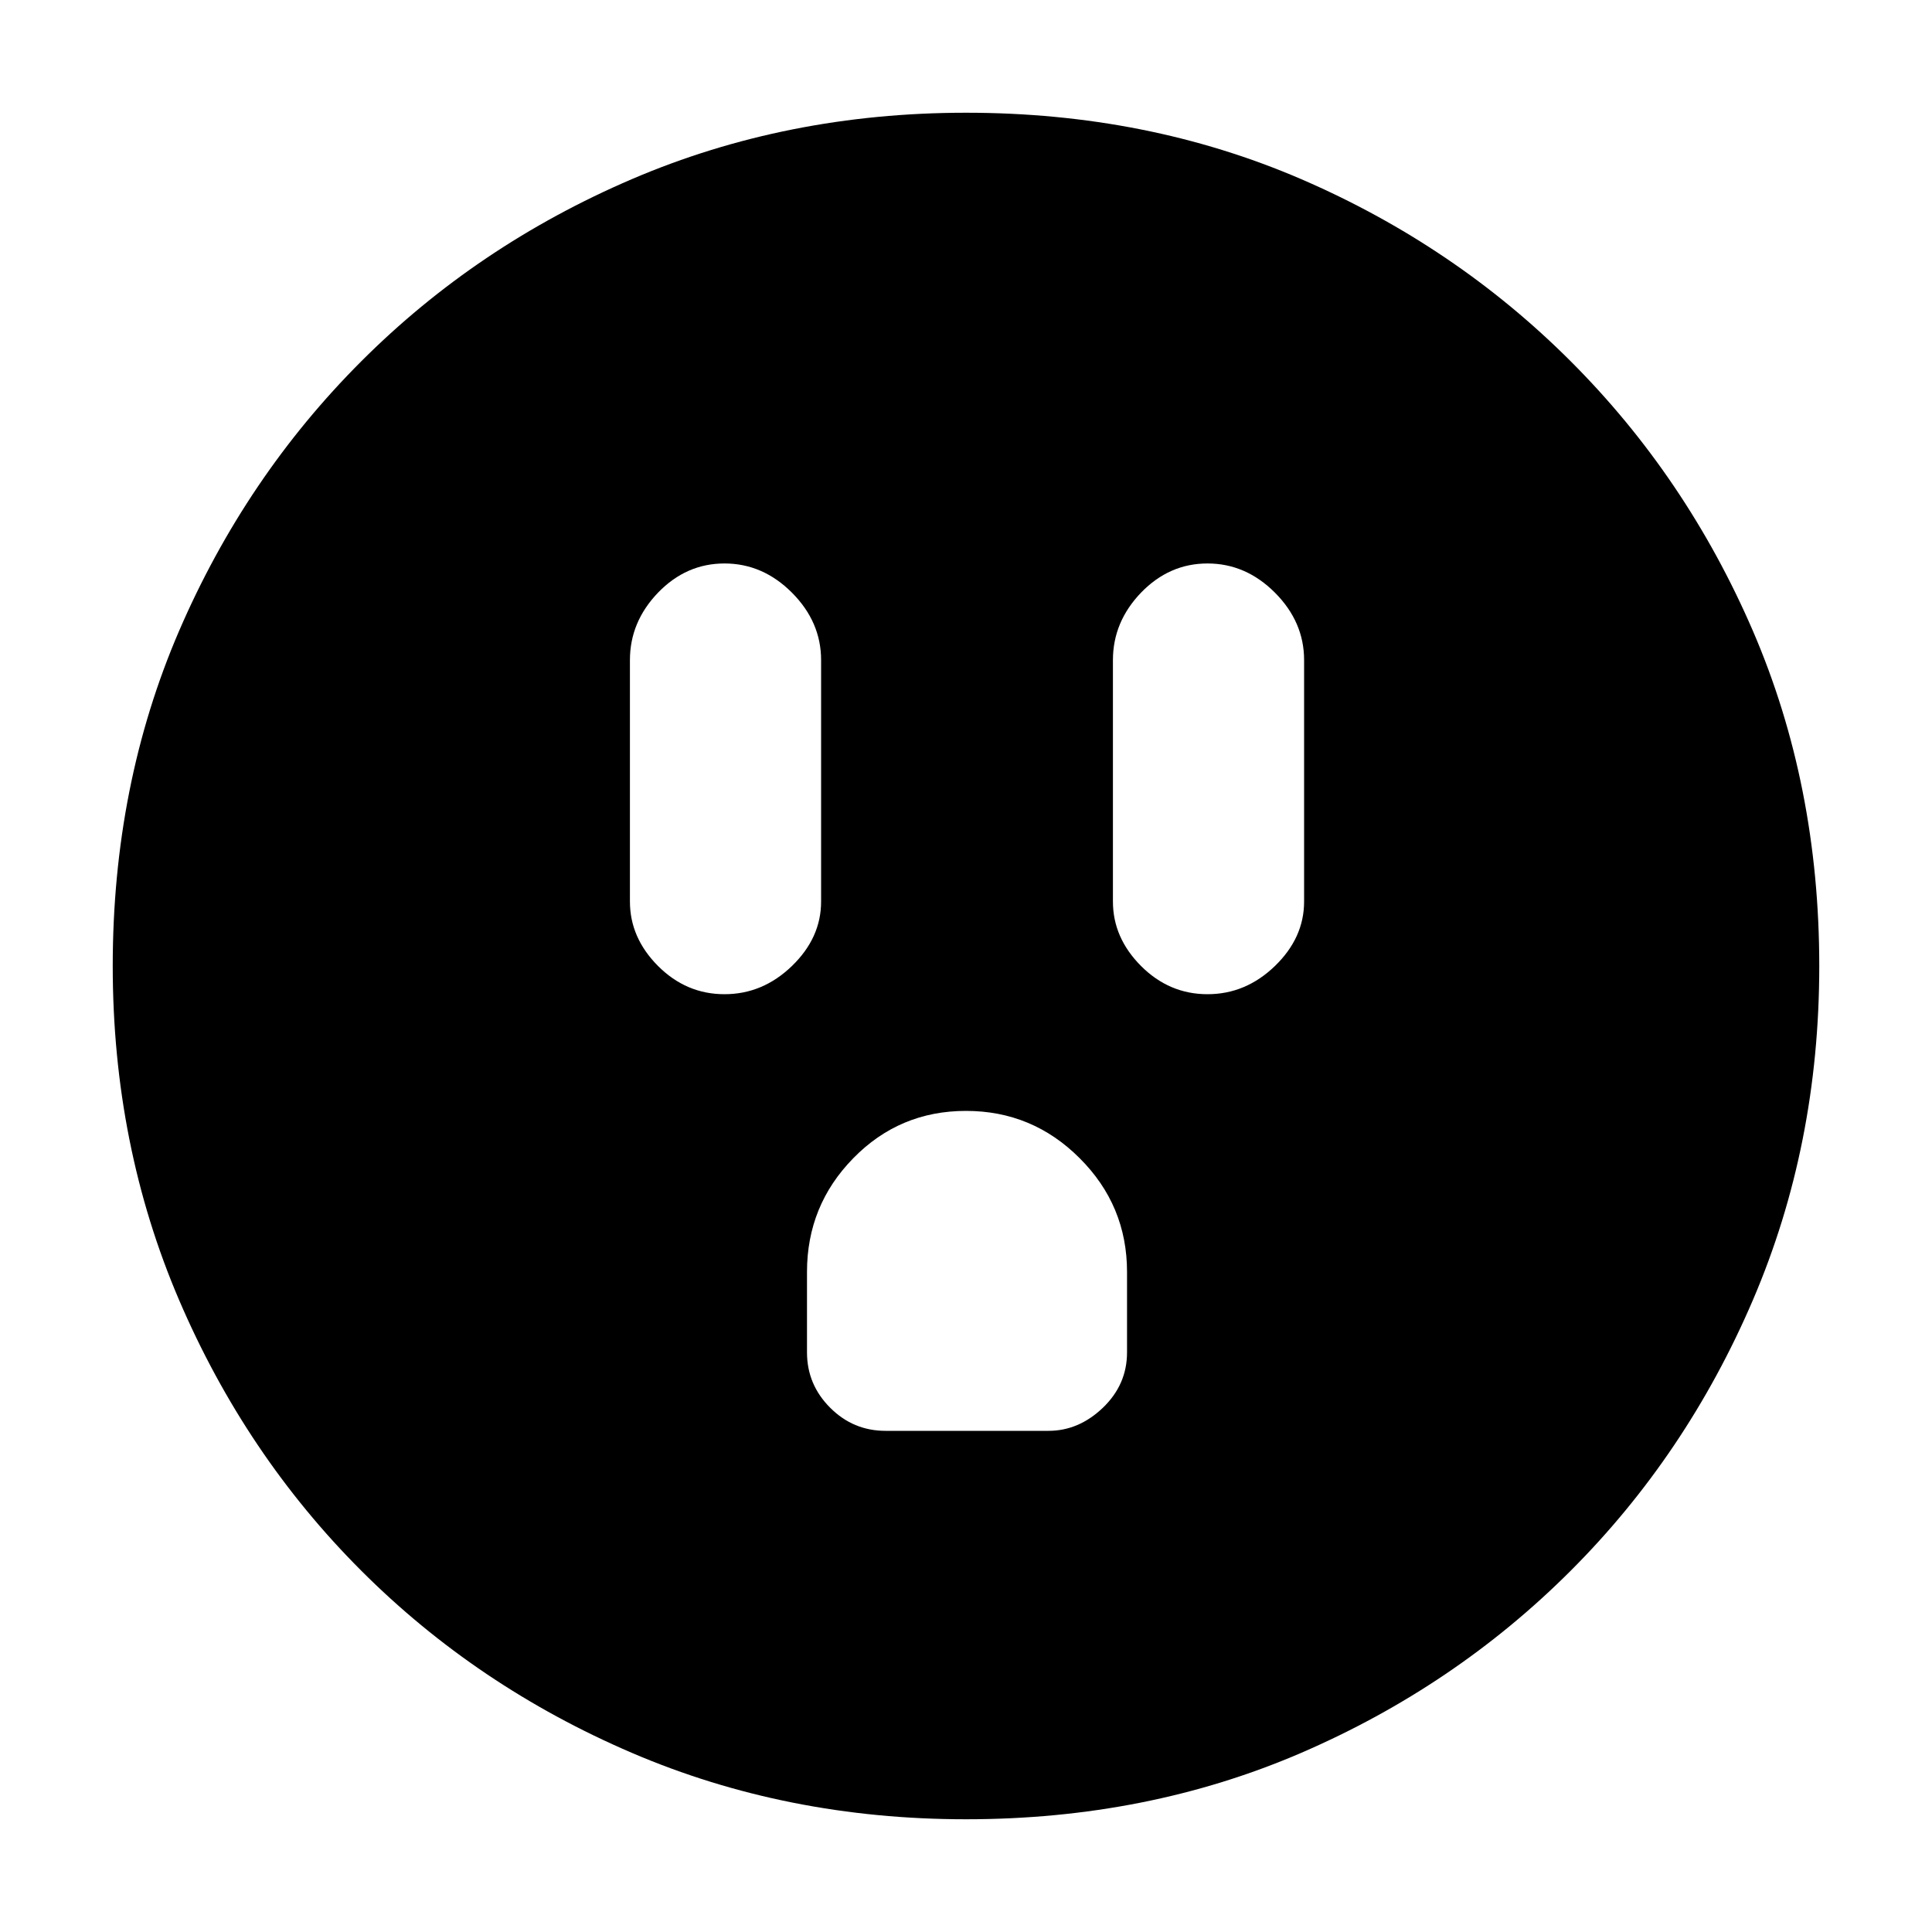 <svg xmlns="http://www.w3.org/2000/svg" height="20" width="20"><path d="M7.5 10.292Q7.896 10.292 8.198 10Q8.5 9.708 8.5 9.333V6.833Q8.5 6.438 8.198 6.135Q7.896 5.833 7.5 5.833Q7.104 5.833 6.812 6.135Q6.521 6.438 6.521 6.833V9.333Q6.521 9.708 6.812 10Q7.104 10.292 7.5 10.292ZM12.5 10.292Q12.896 10.292 13.198 10Q13.5 9.708 13.5 9.333V6.833Q13.5 6.438 13.198 6.135Q12.896 5.833 12.5 5.833Q12.104 5.833 11.812 6.135Q11.521 6.438 11.521 6.833V9.333Q11.521 9.708 11.812 10Q12.104 10.292 12.5 10.292ZM9.167 14.812H10.854Q11.167 14.812 11.417 14.573Q11.667 14.333 11.667 14V13.167Q11.667 12.479 11.177 11.99Q10.688 11.5 10 11.5Q9.312 11.5 8.833 11.99Q8.354 12.479 8.354 13.167V14Q8.354 14.333 8.594 14.573Q8.833 14.812 9.167 14.812ZM10 18.833Q8.146 18.833 6.542 18.146Q4.938 17.458 3.74 16.26Q2.542 15.062 1.854 13.458Q1.167 11.854 1.167 10Q1.167 8.125 1.854 6.531Q2.542 4.938 3.74 3.74Q4.938 2.542 6.542 1.854Q8.146 1.167 10 1.167Q11.875 1.167 13.469 1.854Q15.062 2.542 16.26 3.74Q17.458 4.938 18.146 6.531Q18.833 8.125 18.833 10Q18.833 11.854 18.146 13.458Q17.458 15.062 16.26 16.26Q15.062 17.458 13.469 18.146Q11.875 18.833 10 18.833Z"/></svg>
